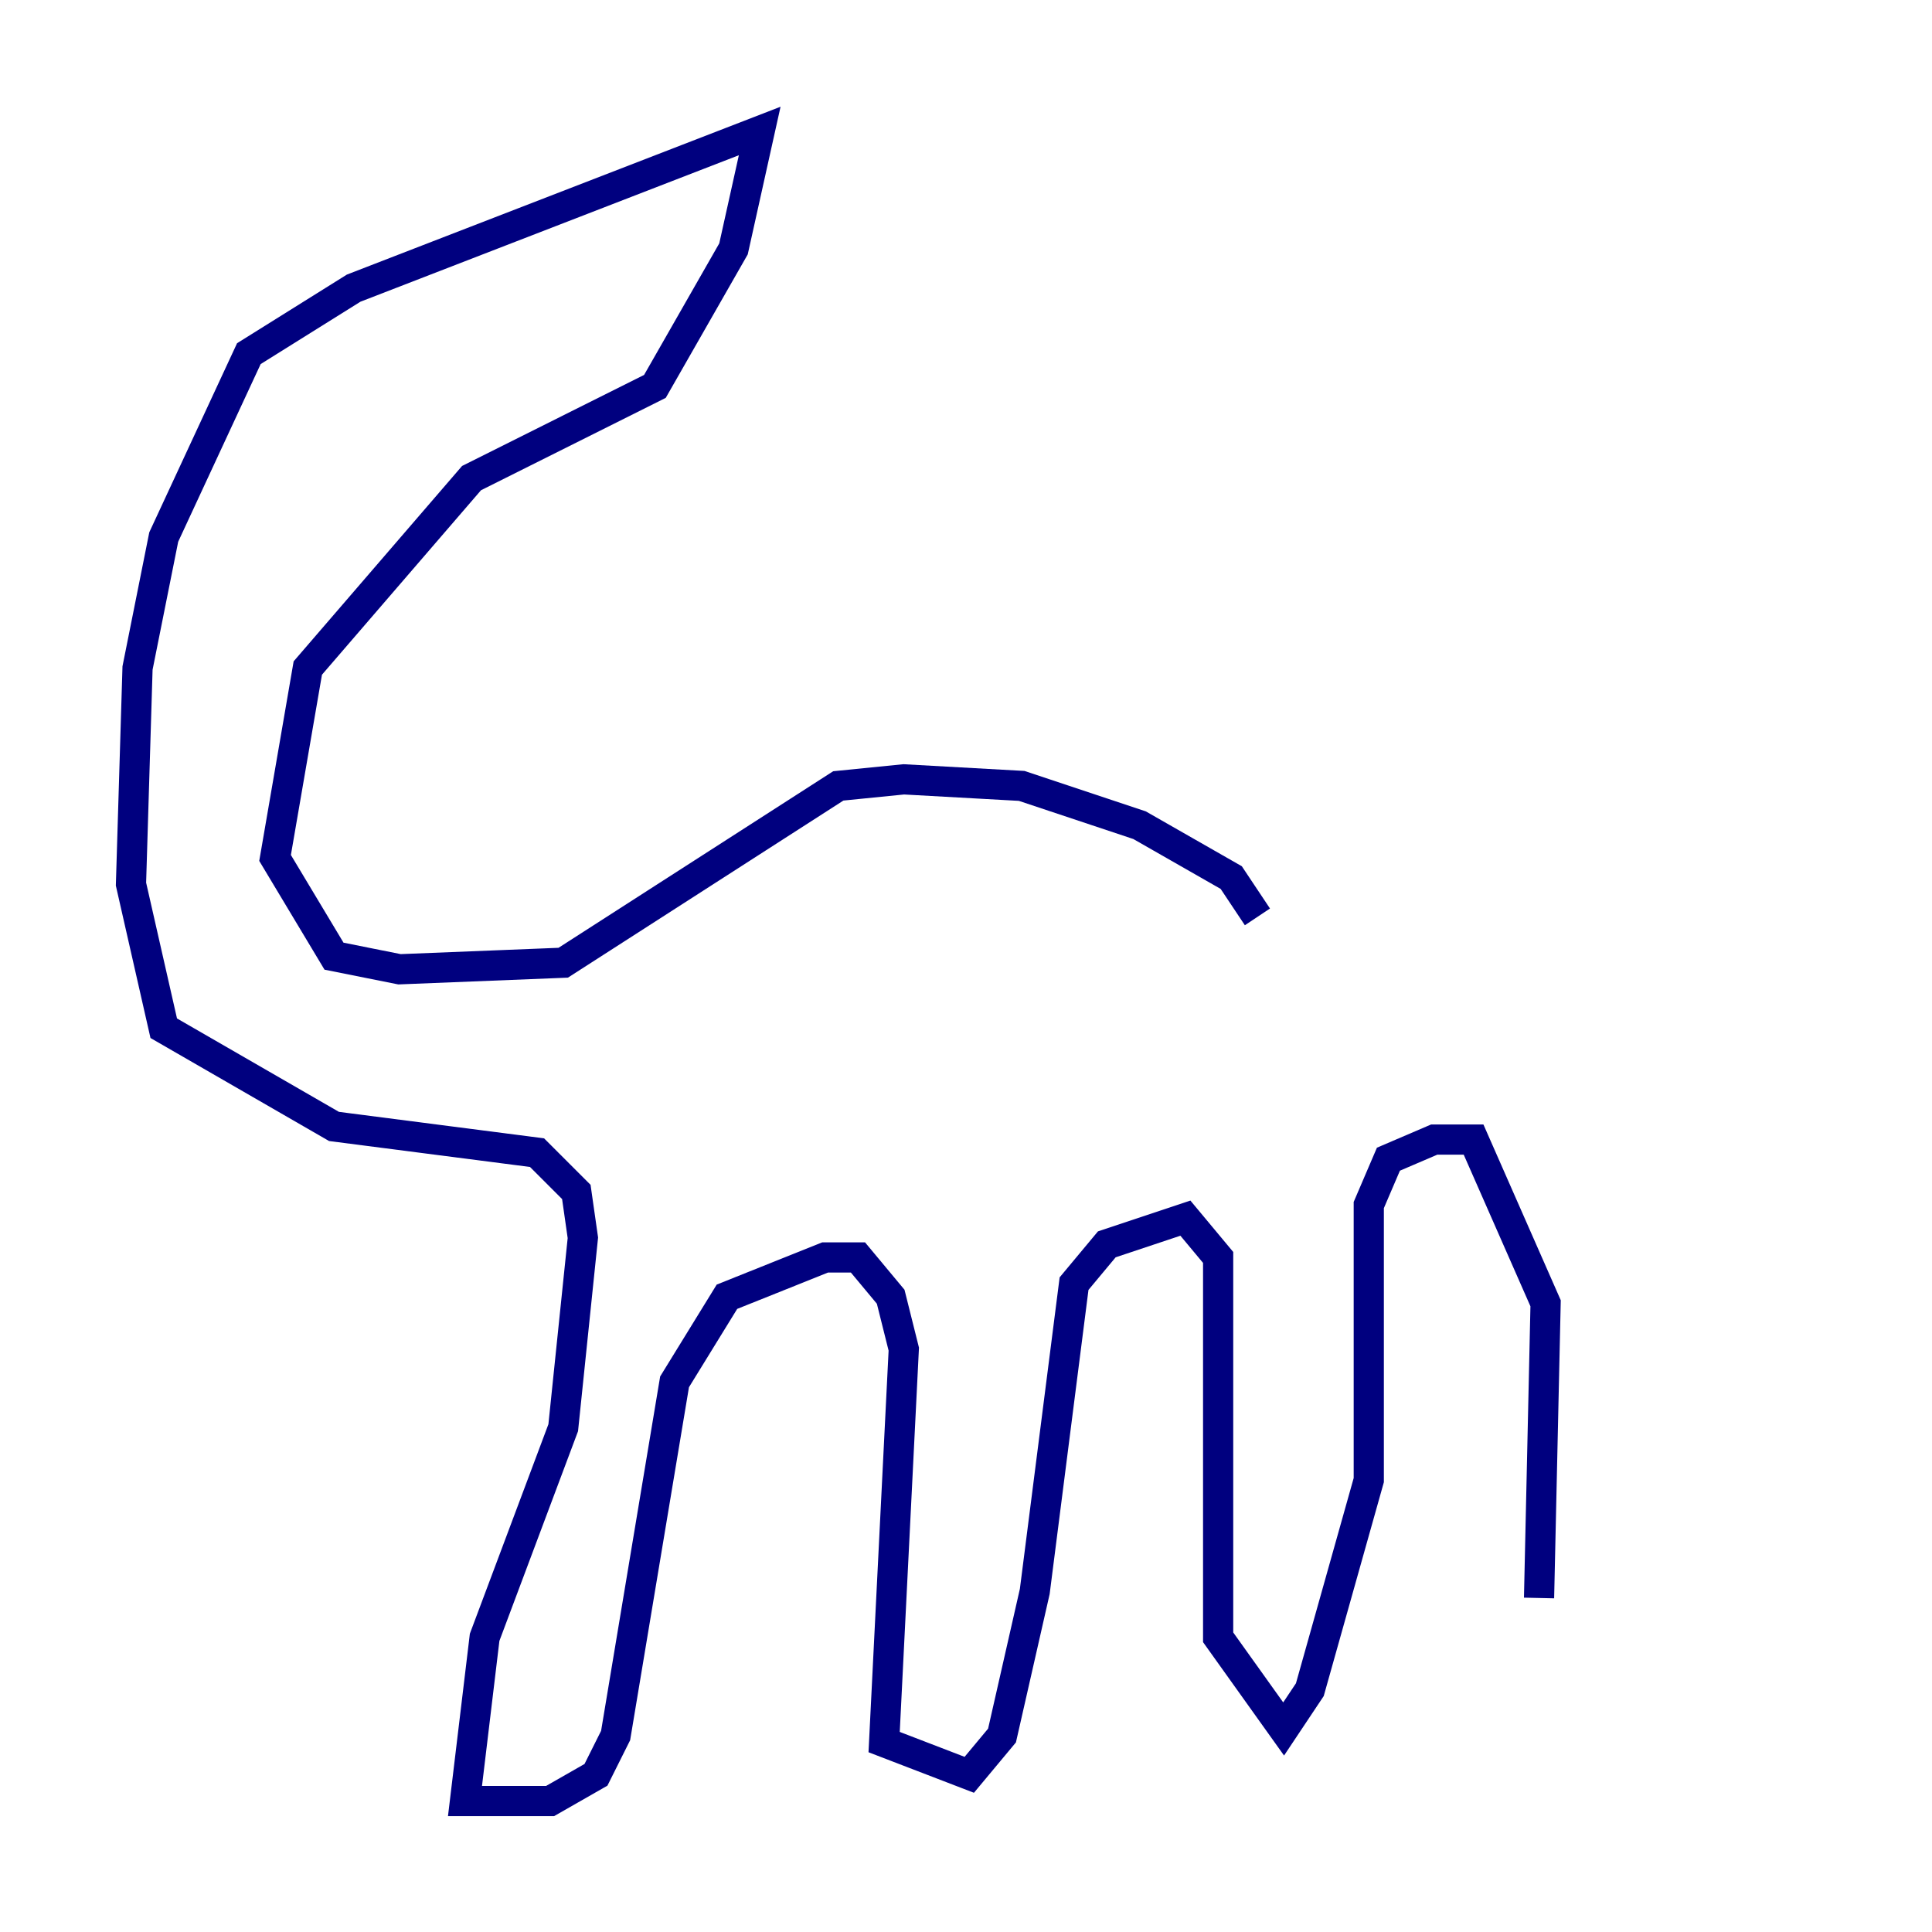 <?xml version="1.0" encoding="utf-8" ?>
<svg baseProfile="tiny" height="128" version="1.2" viewBox="0,0,128,128" width="128" xmlns="http://www.w3.org/2000/svg" xmlns:ev="http://www.w3.org/2001/xml-events" xmlns:xlink="http://www.w3.org/1999/xlink"><defs /><polyline fill="none" points="83.308,60.746 81.573,58.142 75.498,54.671 67.688,52.068 59.878,51.634 55.539,52.068 37.315,63.783 26.468,64.217 22.129,63.349 18.224,56.841 20.393,44.258 31.241,31.675 43.39,25.6 48.597,16.488 50.332,8.678 23.43,19.091 16.488,23.43 10.848,35.58 9.112,44.258 8.678,58.576 10.848,68.122 22.129,74.63 35.58,76.366 38.183,78.969 38.617,82.007 37.315,94.59 32.108,108.475 30.807,119.322 36.447,119.322 39.485,117.586 40.786,114.983 44.691,91.552 48.163,85.912 54.671,83.308 56.841,83.308 59.01,85.912 59.878,89.383 58.576,115.417 64.217,117.586 66.386,114.983 68.556,105.437 71.159,85.044 73.329,82.441 78.536,80.705 80.705,83.308 80.705,108.475 85.044,114.549 86.78,111.946 90.685,98.061 90.685,79.837 91.986,76.8 95.024,75.498 97.627,75.498 102.4,86.346 101.966,105.871" stroke="#00007f" stroke-width="2" /></svg>